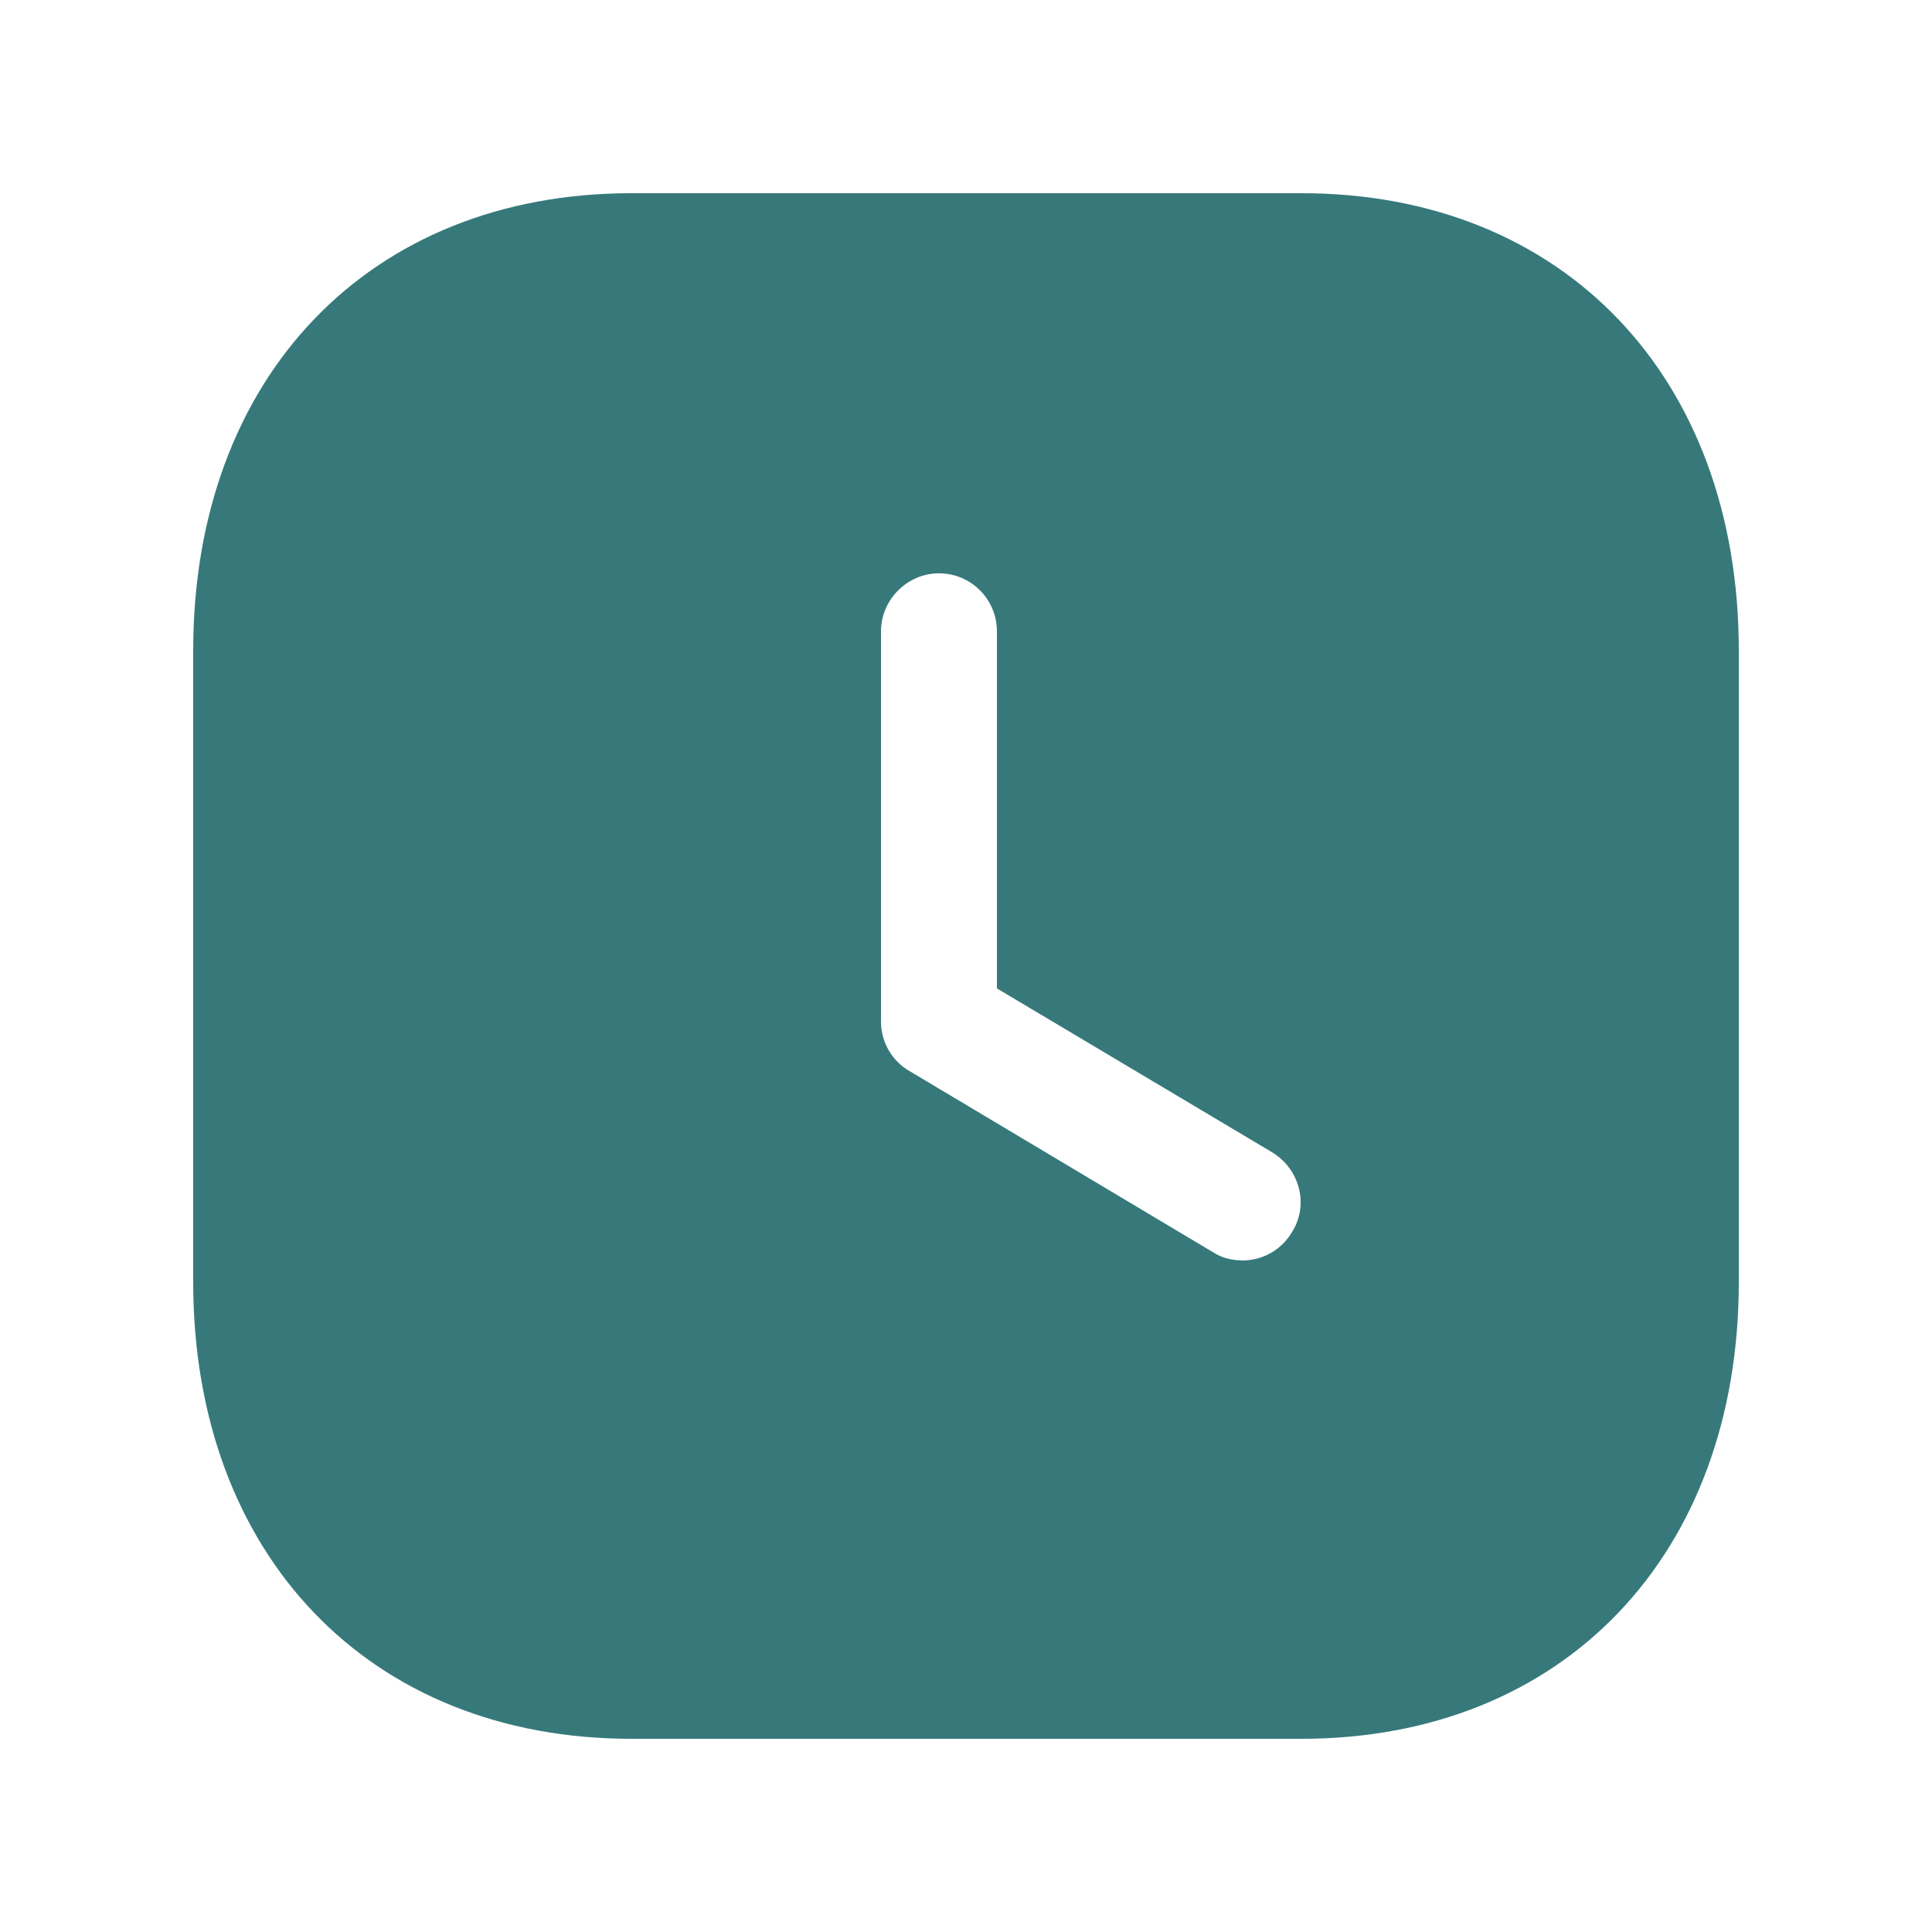 <svg width="40" height="40" viewBox="0 0 40 40" fill="none" xmlns="http://www.w3.org/2000/svg">
<path fill-rule="evenodd" clip-rule="evenodd" d="M13.072 4H26.944C32.368 4 36 7.806 36 13.47V26.542C36 32.192 32.368 36 26.944 36H13.072C7.648 36 4 32.192 4 26.542V13.47C4 7.806 7.648 4 13.072 4ZM25.728 26.096C26.128 26.096 26.528 25.888 26.752 25.504C27.104 24.942 26.912 24.206 26.336 23.856L20.64 20.464V13.07C20.64 12.416 20.112 11.87 19.44 11.87C18.784 11.87 18.24 12.416 18.24 13.07V21.152C18.24 21.568 18.464 21.968 18.832 22.176L25.104 25.92C25.296 26.048 25.52 26.096 25.728 26.096Z" fill="#37797B"/>
</svg>
